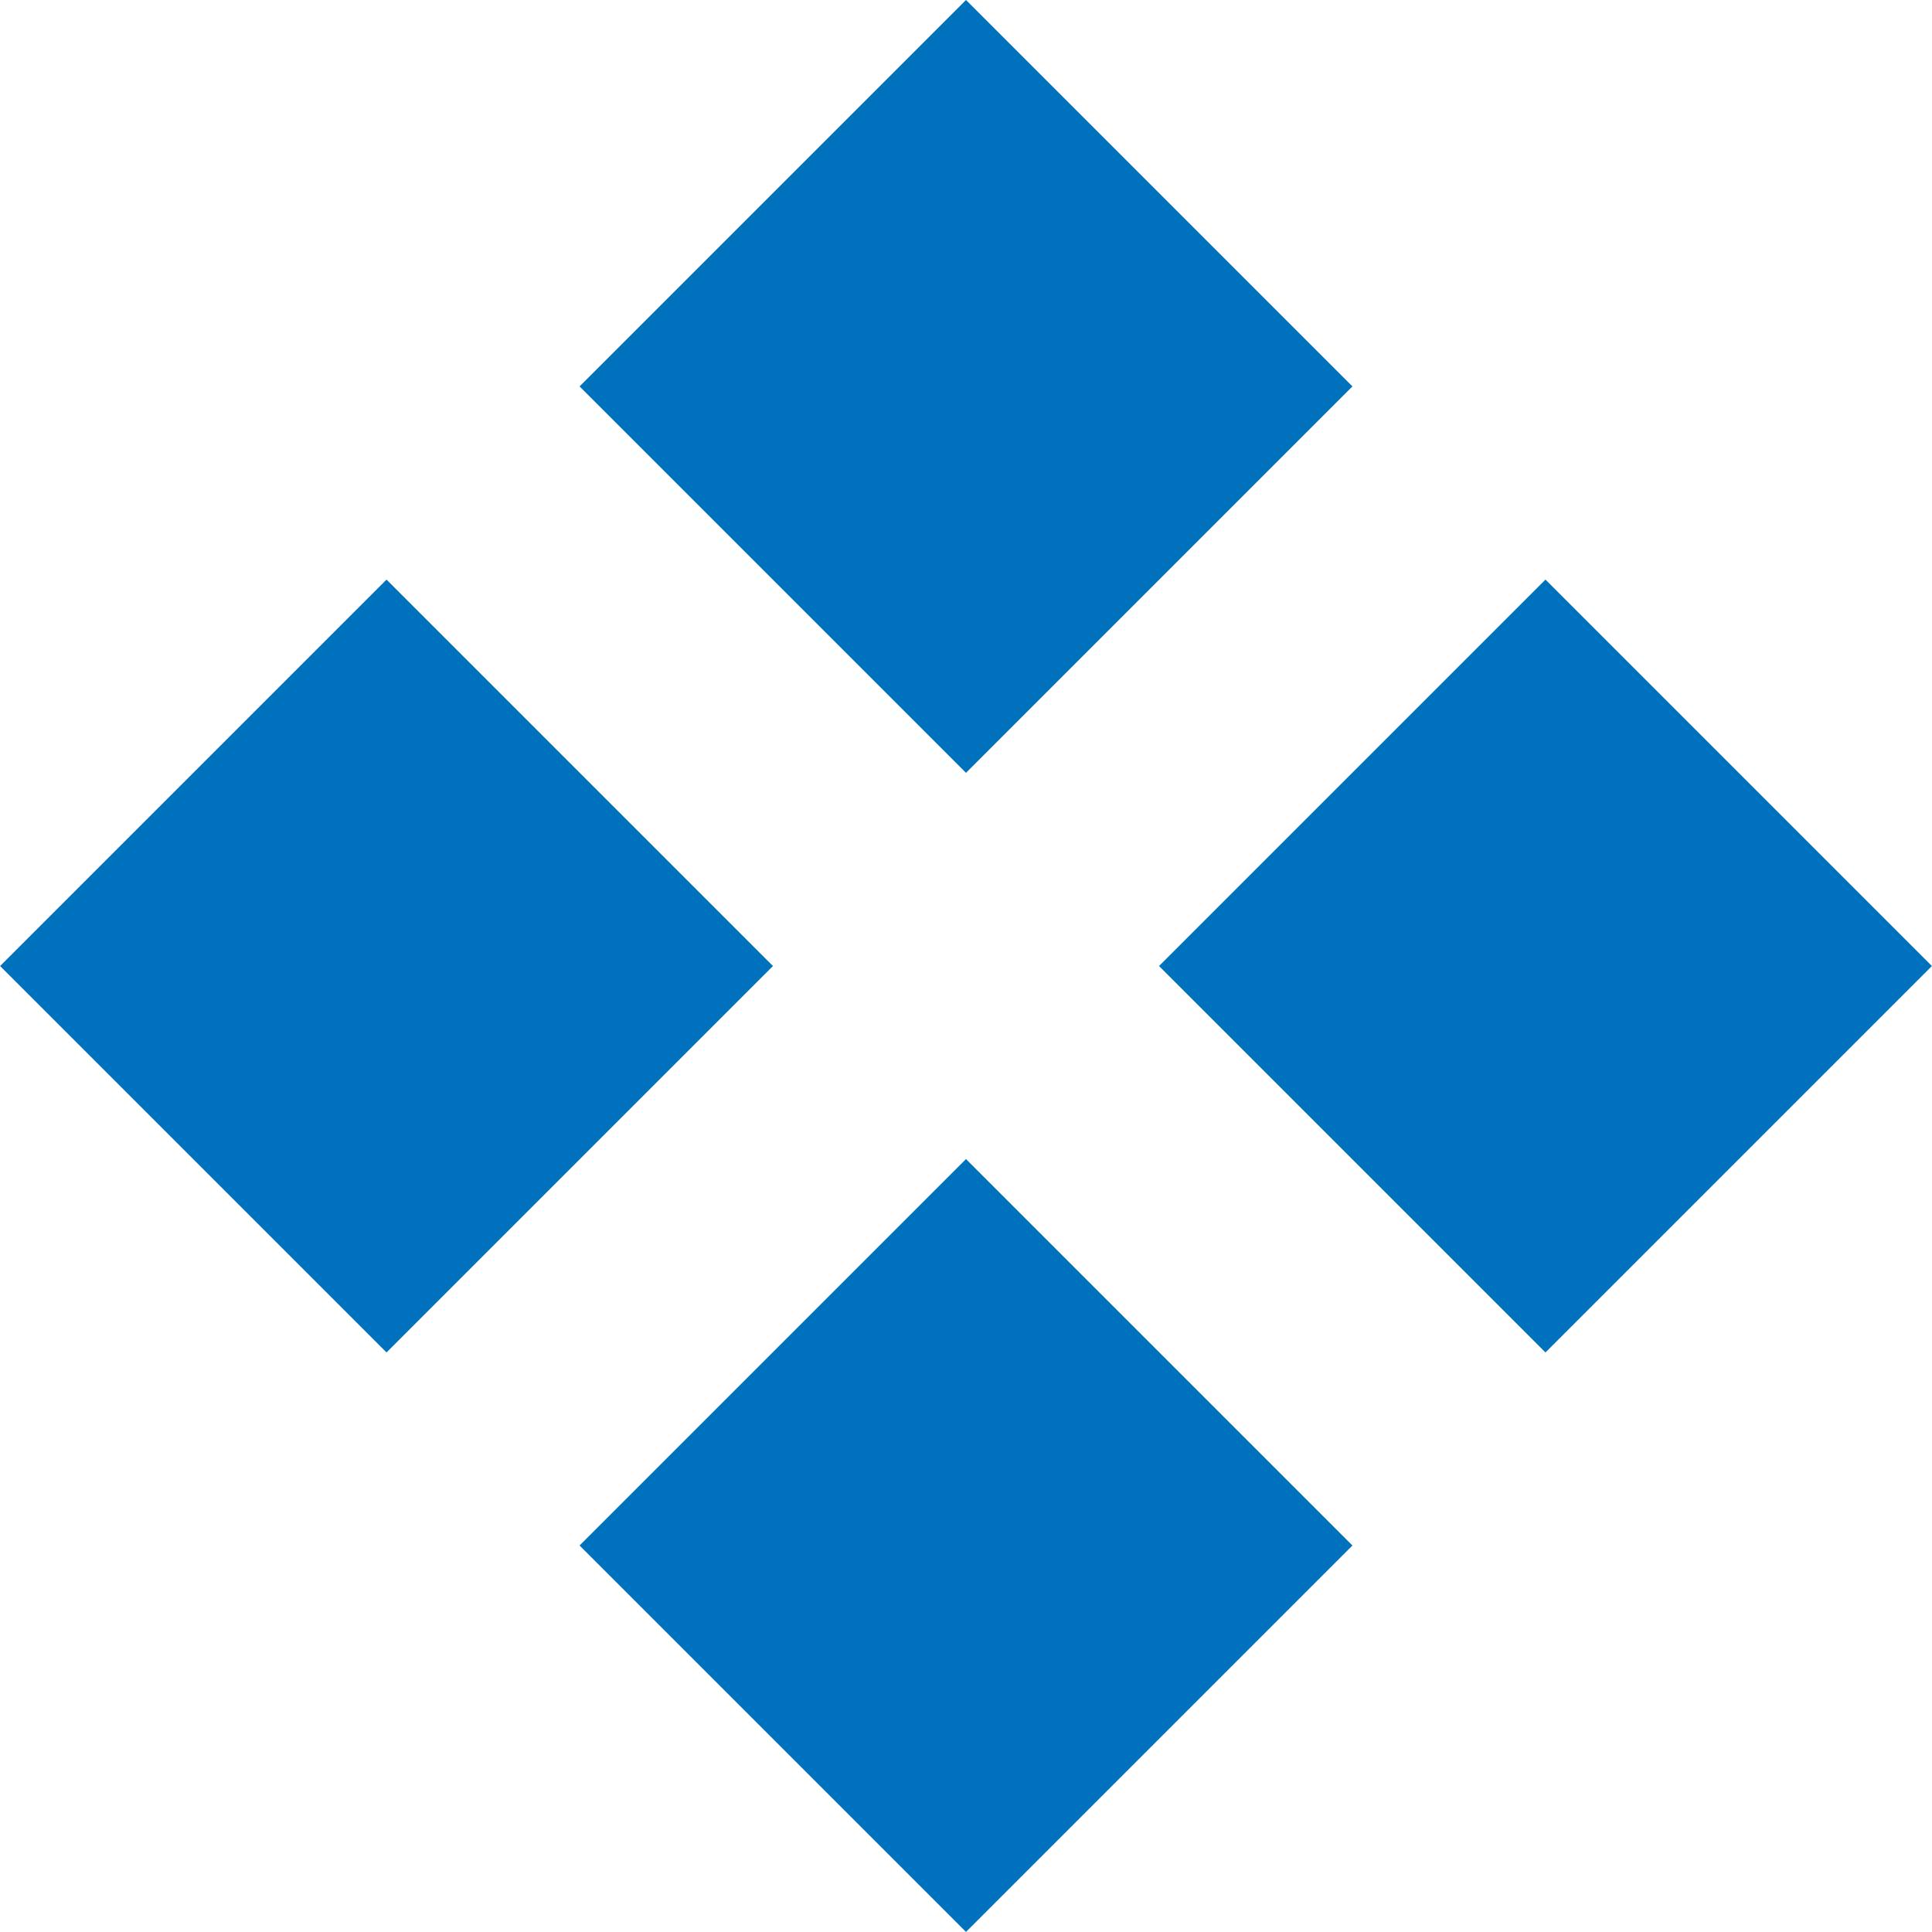 <svg width="14" height="14" viewBox="0 0 14 14" fill="none" xmlns="http://www.w3.org/2000/svg">
<rect x="7" width="3.96" height="3.96" transform="rotate(45 7 0)" fill="#0071BC"/>
<rect x="2.801" y="4.2" width="3.96" height="3.96" transform="rotate(45 2.801 4.2)" fill="#0071BC"/>
<rect x="7" y="8.399" width="3.96" height="3.96" transform="rotate(45 7 8.399)" fill="#0071BC"/>
<rect x="11.199" y="4.2" width="3.96" height="3.96" transform="rotate(45 11.199 4.2)" fill="#0071BC"/>
</svg>
